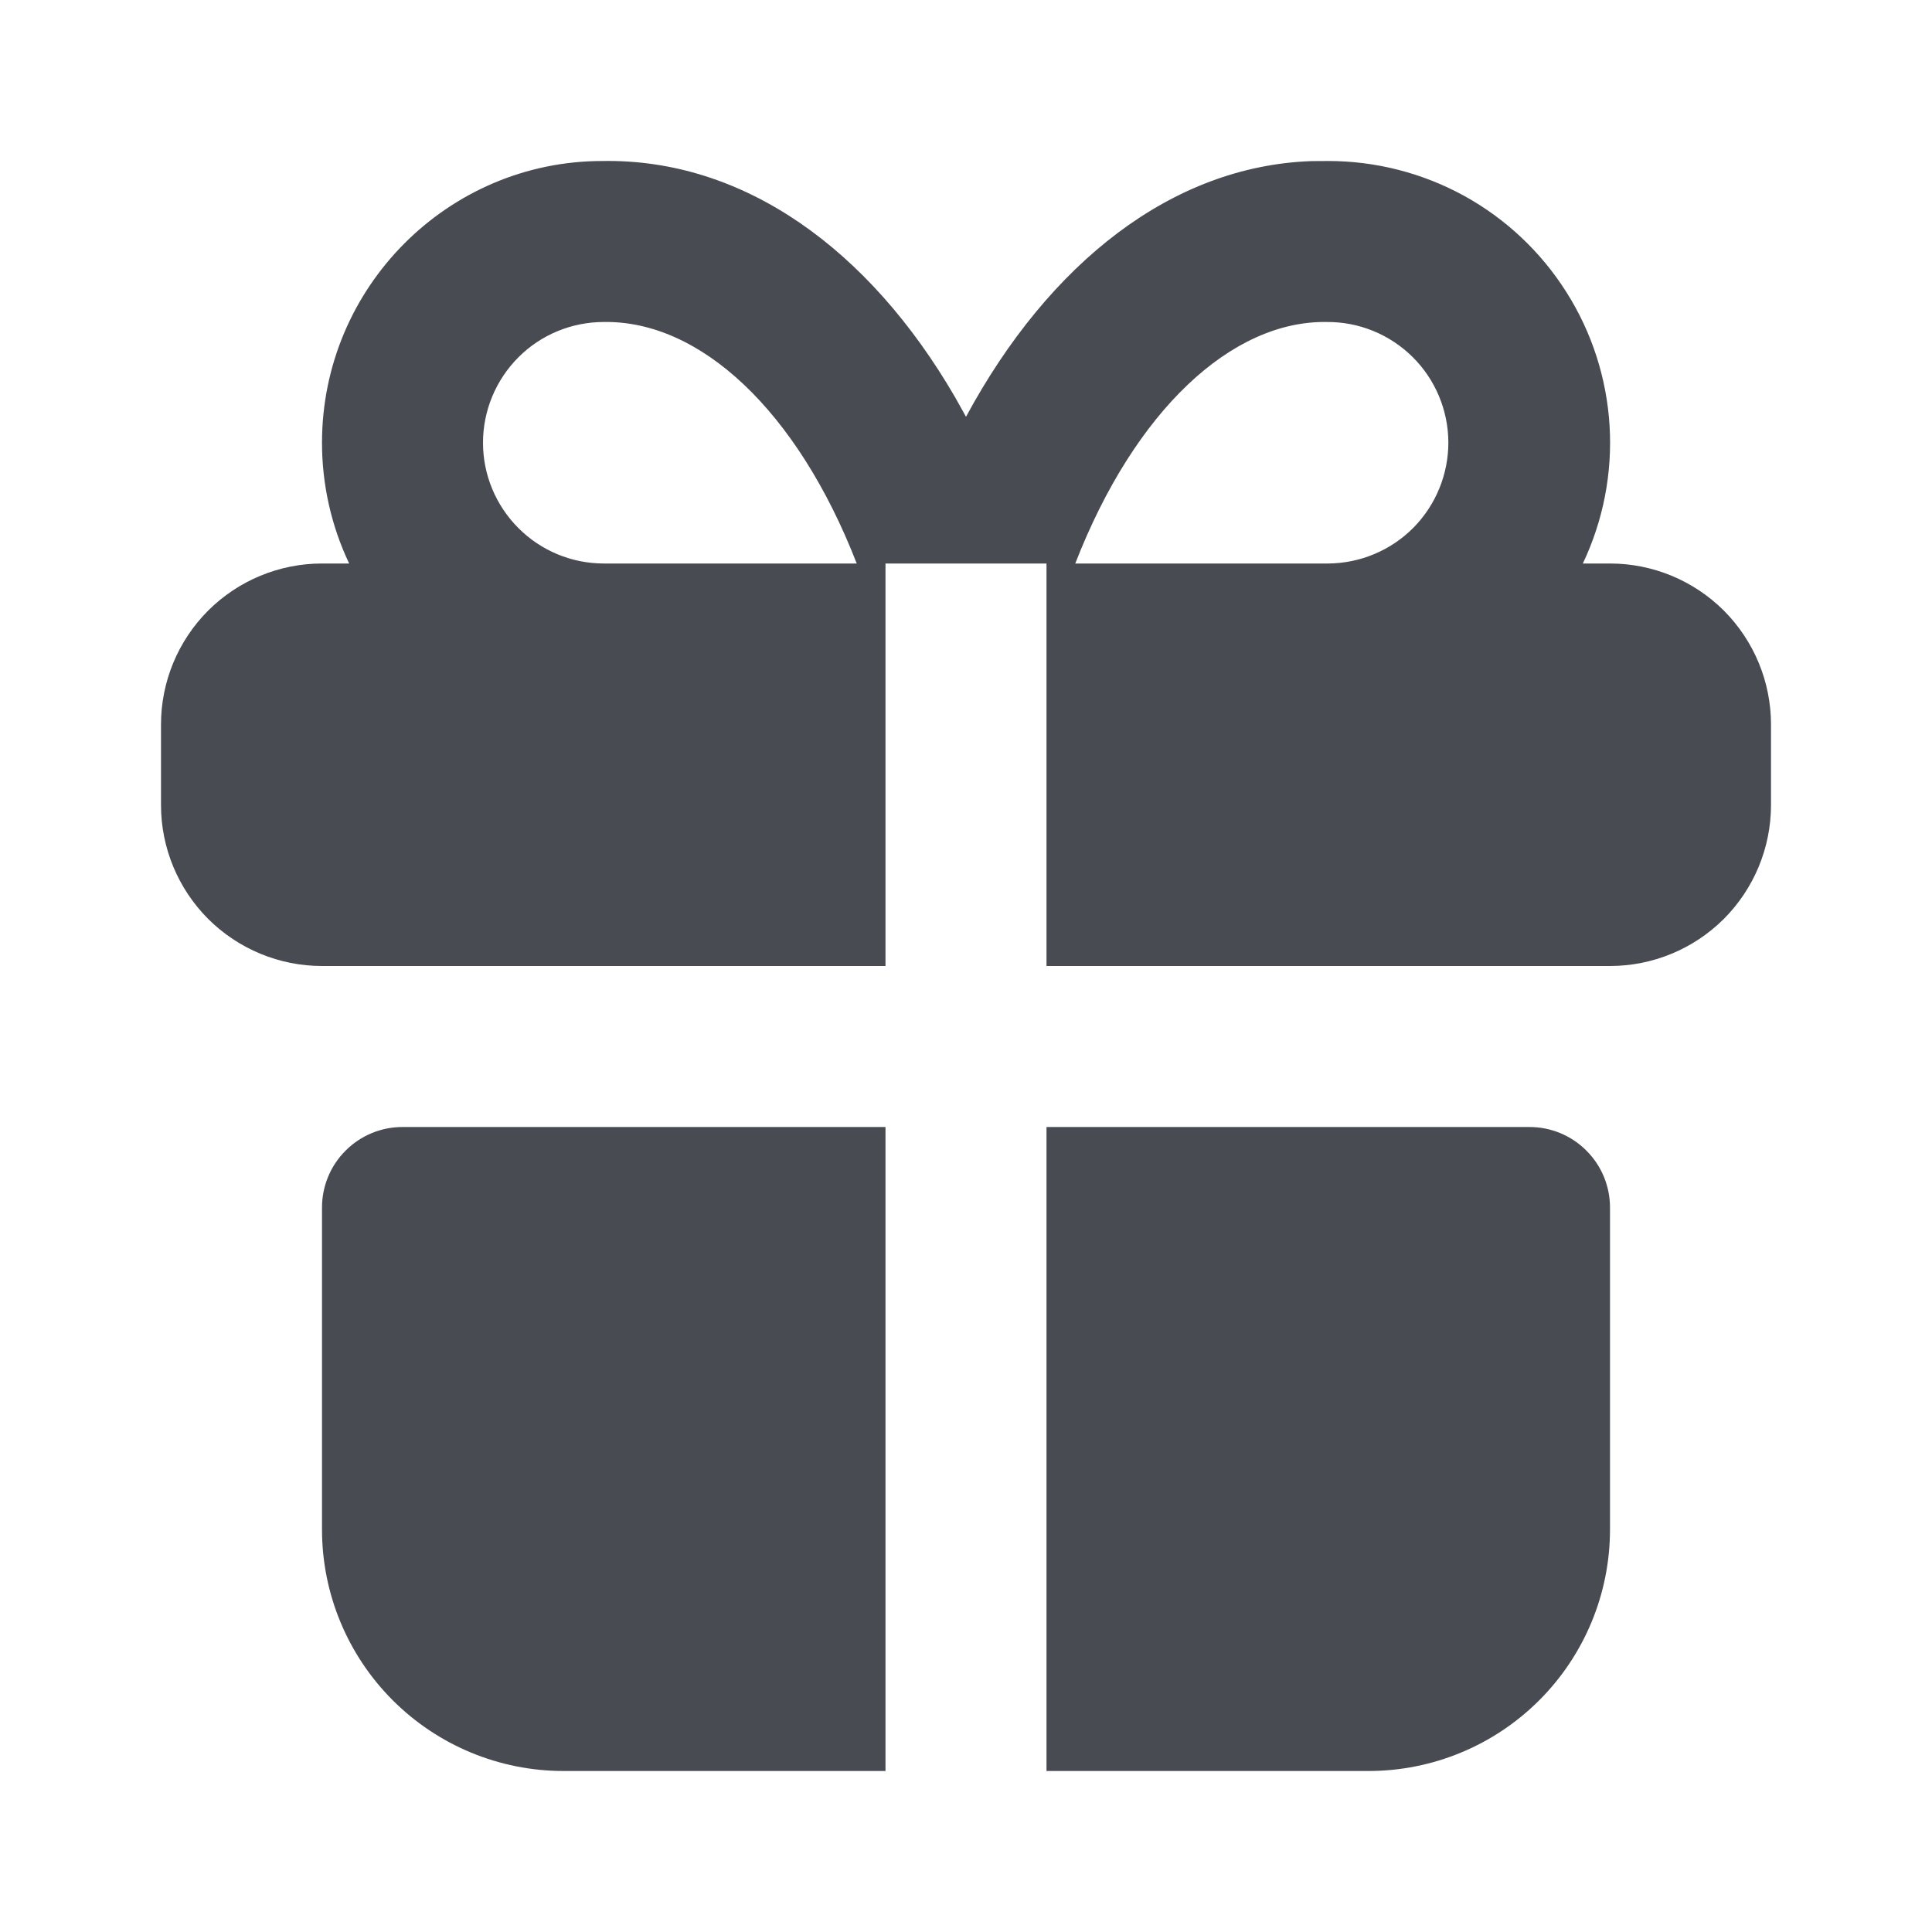 <svg width="18" height="18" viewBox="0 0 18 18" fill="none" xmlns="http://www.w3.org/2000/svg">
<path d="M8.25 10.5V16.5H5.25C4.653 16.5 4.081 16.263 3.659 15.841C3.237 15.419 3 14.847 3 14.25V11.25C3 11.051 3.079 10.86 3.22 10.72C3.36 10.579 3.551 10.5 3.75 10.5H8.25ZM14.25 10.5C14.449 10.5 14.64 10.579 14.78 10.72C14.921 10.86 15 11.051 15 11.25V14.25C15 14.847 14.763 15.419 14.341 15.841C13.919 16.263 13.347 16.5 12.75 16.5H9.75V10.5H14.25ZM12.375 1.5C12.818 1.5 13.254 1.612 13.642 1.825C14.03 2.039 14.357 2.347 14.594 2.722C14.831 3.096 14.969 3.524 14.996 3.966C15.023 4.408 14.937 4.85 14.747 5.25H15C15.398 5.25 15.779 5.408 16.061 5.689C16.342 5.971 16.5 6.352 16.5 6.75V7.5C16.5 7.898 16.342 8.279 16.061 8.561C15.779 8.842 15.398 9 15 9H9.75V5.25H8.25V9H3C2.602 9 2.221 8.842 1.939 8.561C1.658 8.279 1.5 7.898 1.5 7.5V6.75C1.5 6.352 1.658 5.971 1.939 5.689C2.221 5.408 2.602 5.25 3 5.25H3.253C3.086 4.898 3 4.514 3 4.125C3 2.675 4.175 1.5 5.612 1.5C6.928 1.477 8.096 2.319 8.898 3.7L9 3.883C9.775 2.447 10.92 1.547 12.218 1.501L12.375 1.5ZM5.625 3C5.327 3 5.04 3.118 4.83 3.329C4.619 3.54 4.5 3.827 4.5 4.125C4.5 4.423 4.619 4.709 4.83 4.92C5.04 5.131 5.327 5.25 5.625 5.25H7.982C7.426 3.821 6.521 2.985 5.625 3ZM12.362 3C11.477 2.985 10.573 3.822 10.018 5.25H12.375C12.673 5.248 12.959 5.128 13.169 4.916C13.378 4.704 13.495 4.417 13.494 4.119C13.492 3.82 13.372 3.535 13.16 3.325C12.947 3.115 12.661 2.998 12.362 3Z" fill="#484C52"/>
</svg>
